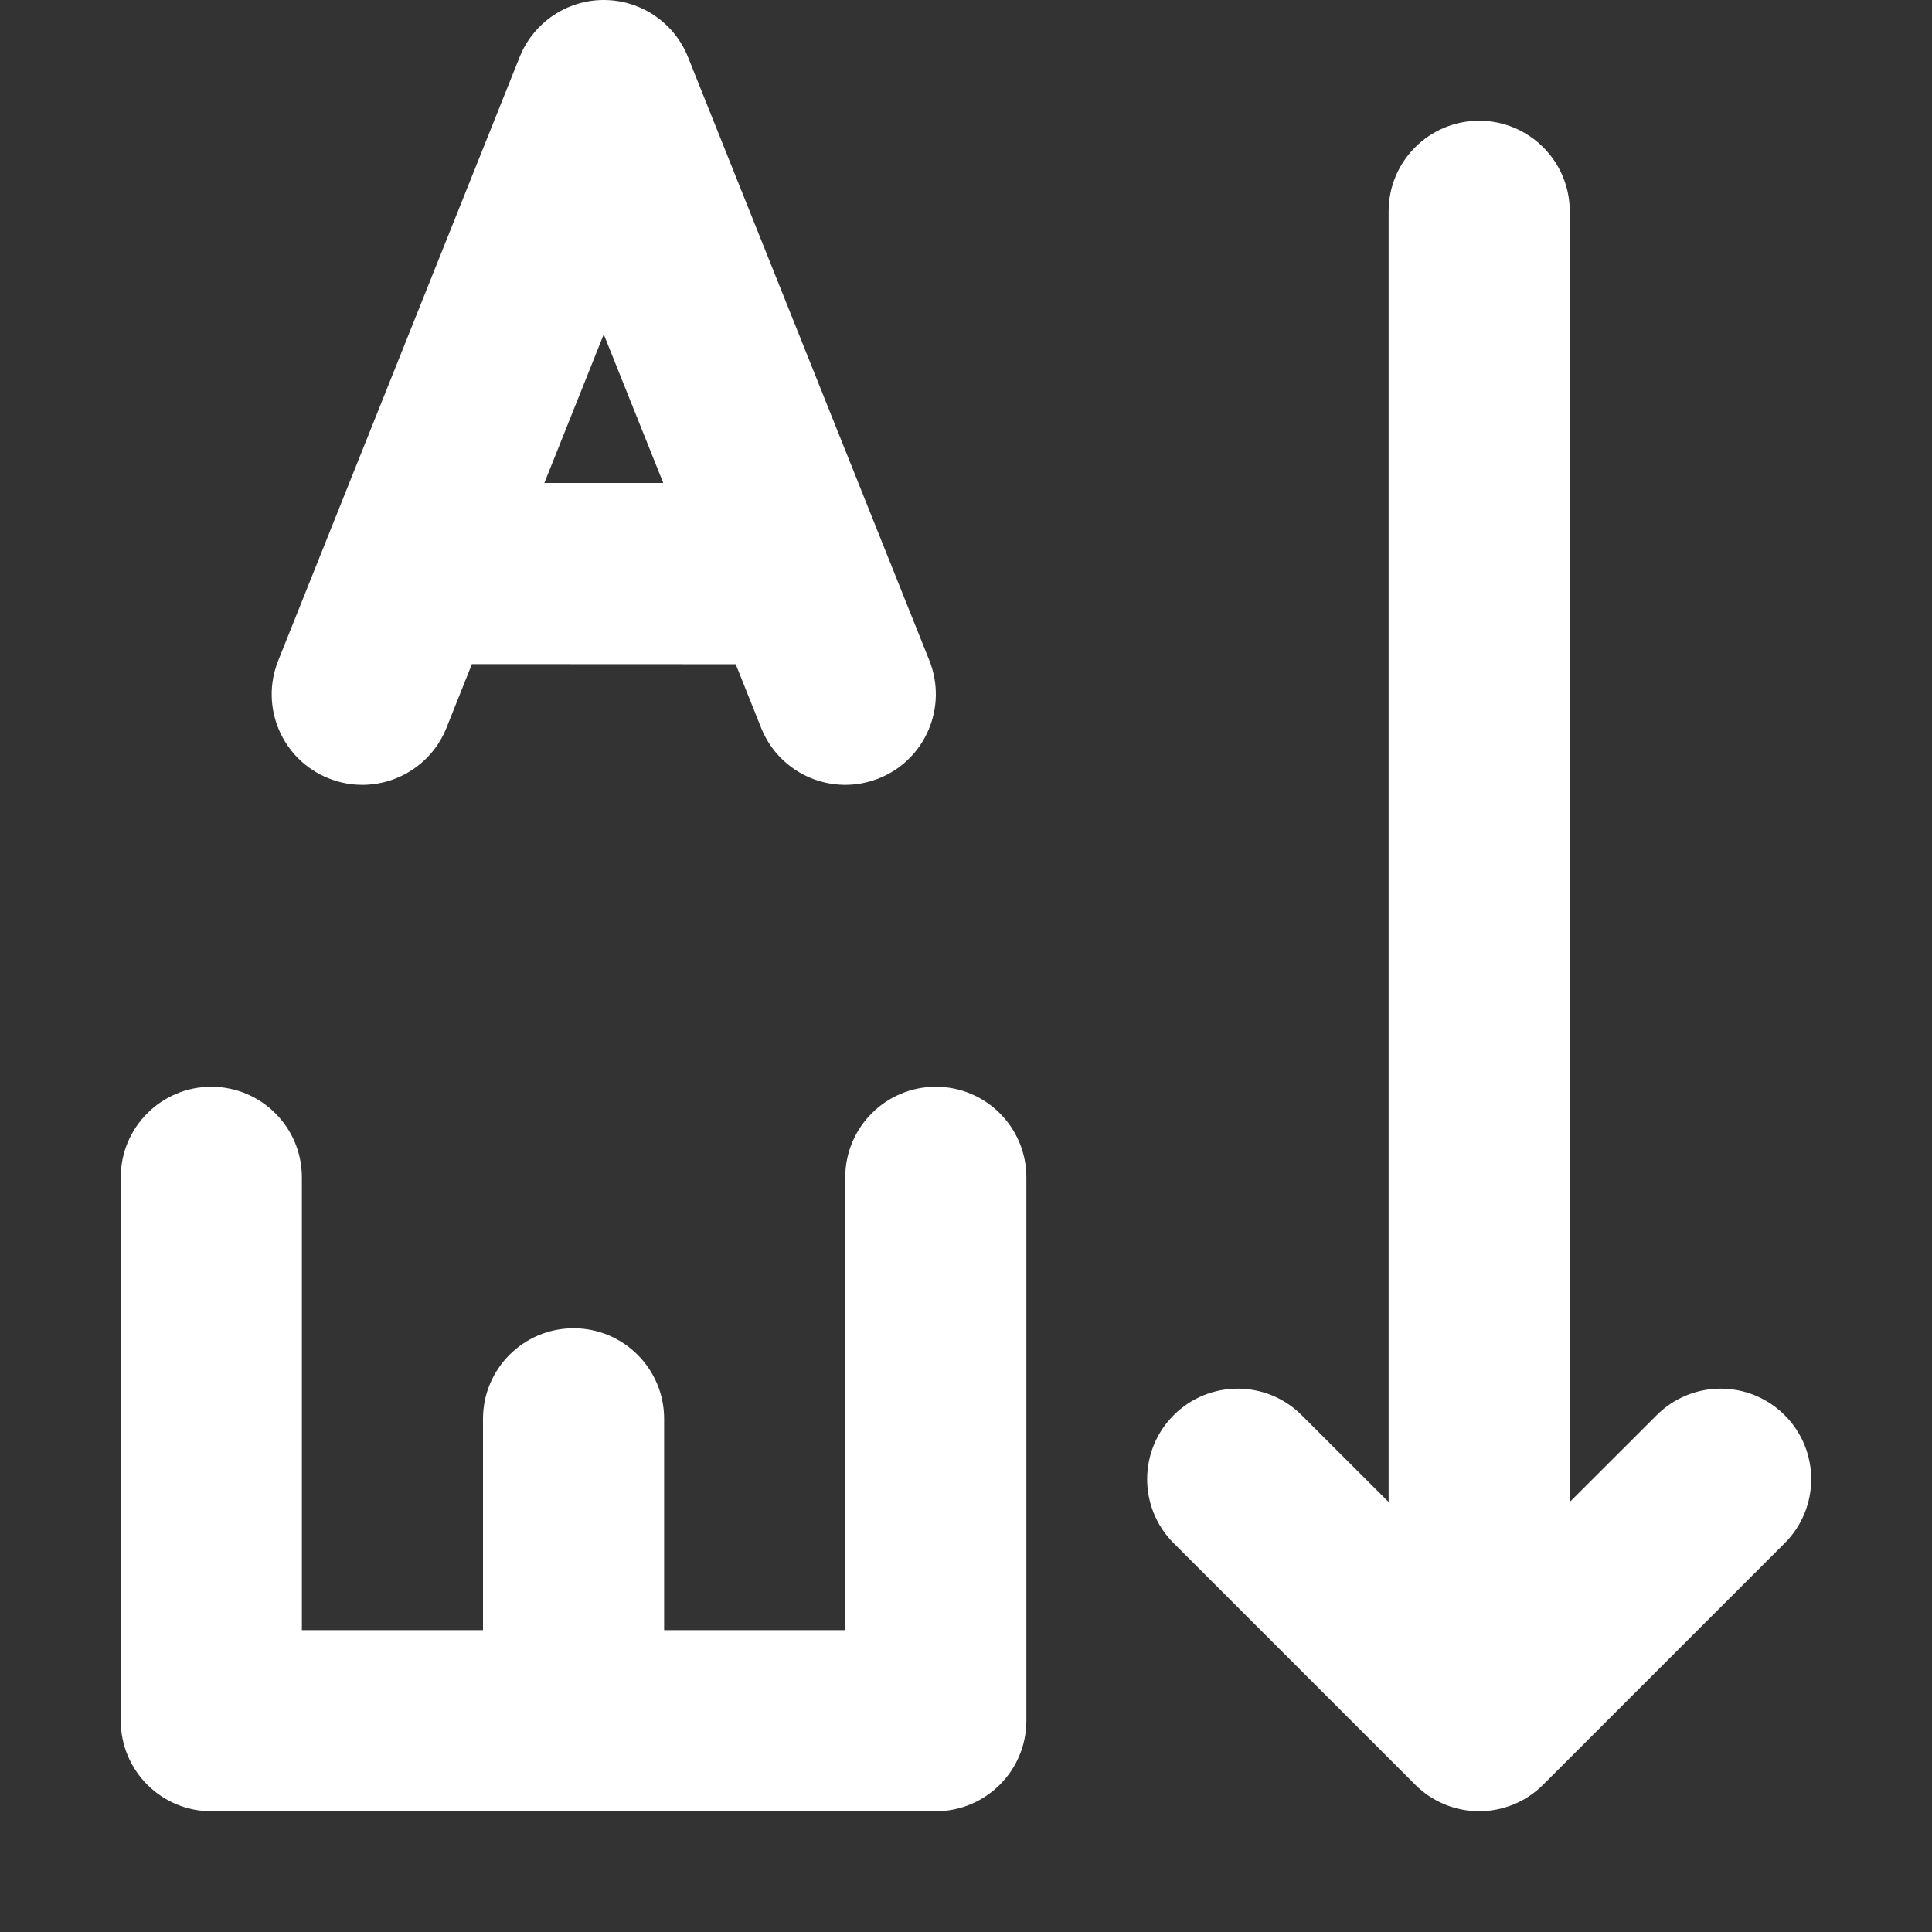 <svg width="16" height="16" viewBox="0 0 16 16" fill="none" xmlns="http://www.w3.org/2000/svg">
<rect x="0" y="0" width="16" height="16" fill="#333333" stroke="none"/>
<path d="M5 0C5.307 0 5.583 0.187 5.697 0.471L7.697 5.471C7.85 5.856 7.663 6.293 7.279 6.446C6.894 6.6 6.458 6.413 6.304 6.029L6.093 5.501L3.908 5.5L3.697 6.029C3.543 6.413 3.106 6.6 2.722 6.446C2.337 6.293 2.15 5.856 2.304 5.471L4.304 0.471C4.418 0.187 4.694 0 5 0ZM5 2.769L4.508 4L5.493 4L5 2.769ZM13 1.75C13 1.336 12.664 1 12.25 1C11.836 1 11.5 1.336 11.5 1.75V12.439L10.78 11.72C10.487 11.427 10.013 11.427 9.72 11.72C9.427 12.013 9.427 12.487 9.72 12.78L11.72 14.78C12.013 15.073 12.487 15.073 12.78 14.78L14.78 12.78C15.073 12.487 15.073 12.013 14.78 11.72C14.487 11.427 14.013 11.427 13.72 11.72L13 12.439V1.75ZM2.5 9.75C2.5 9.336 2.164 9 1.75 9C1.336 9 1 9.336 1 9.75V14.25C1 14.664 1.336 15 1.75 15H7.75C8.164 15 8.5 14.664 8.5 14.25V9.75C8.5 9.336 8.164 9 7.75 9C7.336 9 7 9.336 7 9.75V13.5H5.5V11.75C5.5 11.336 5.164 11 4.75 11C4.336 11 4 11.336 4 11.75V13.5H2.5V9.75Z" fill="#ffffff"/>
</svg>
